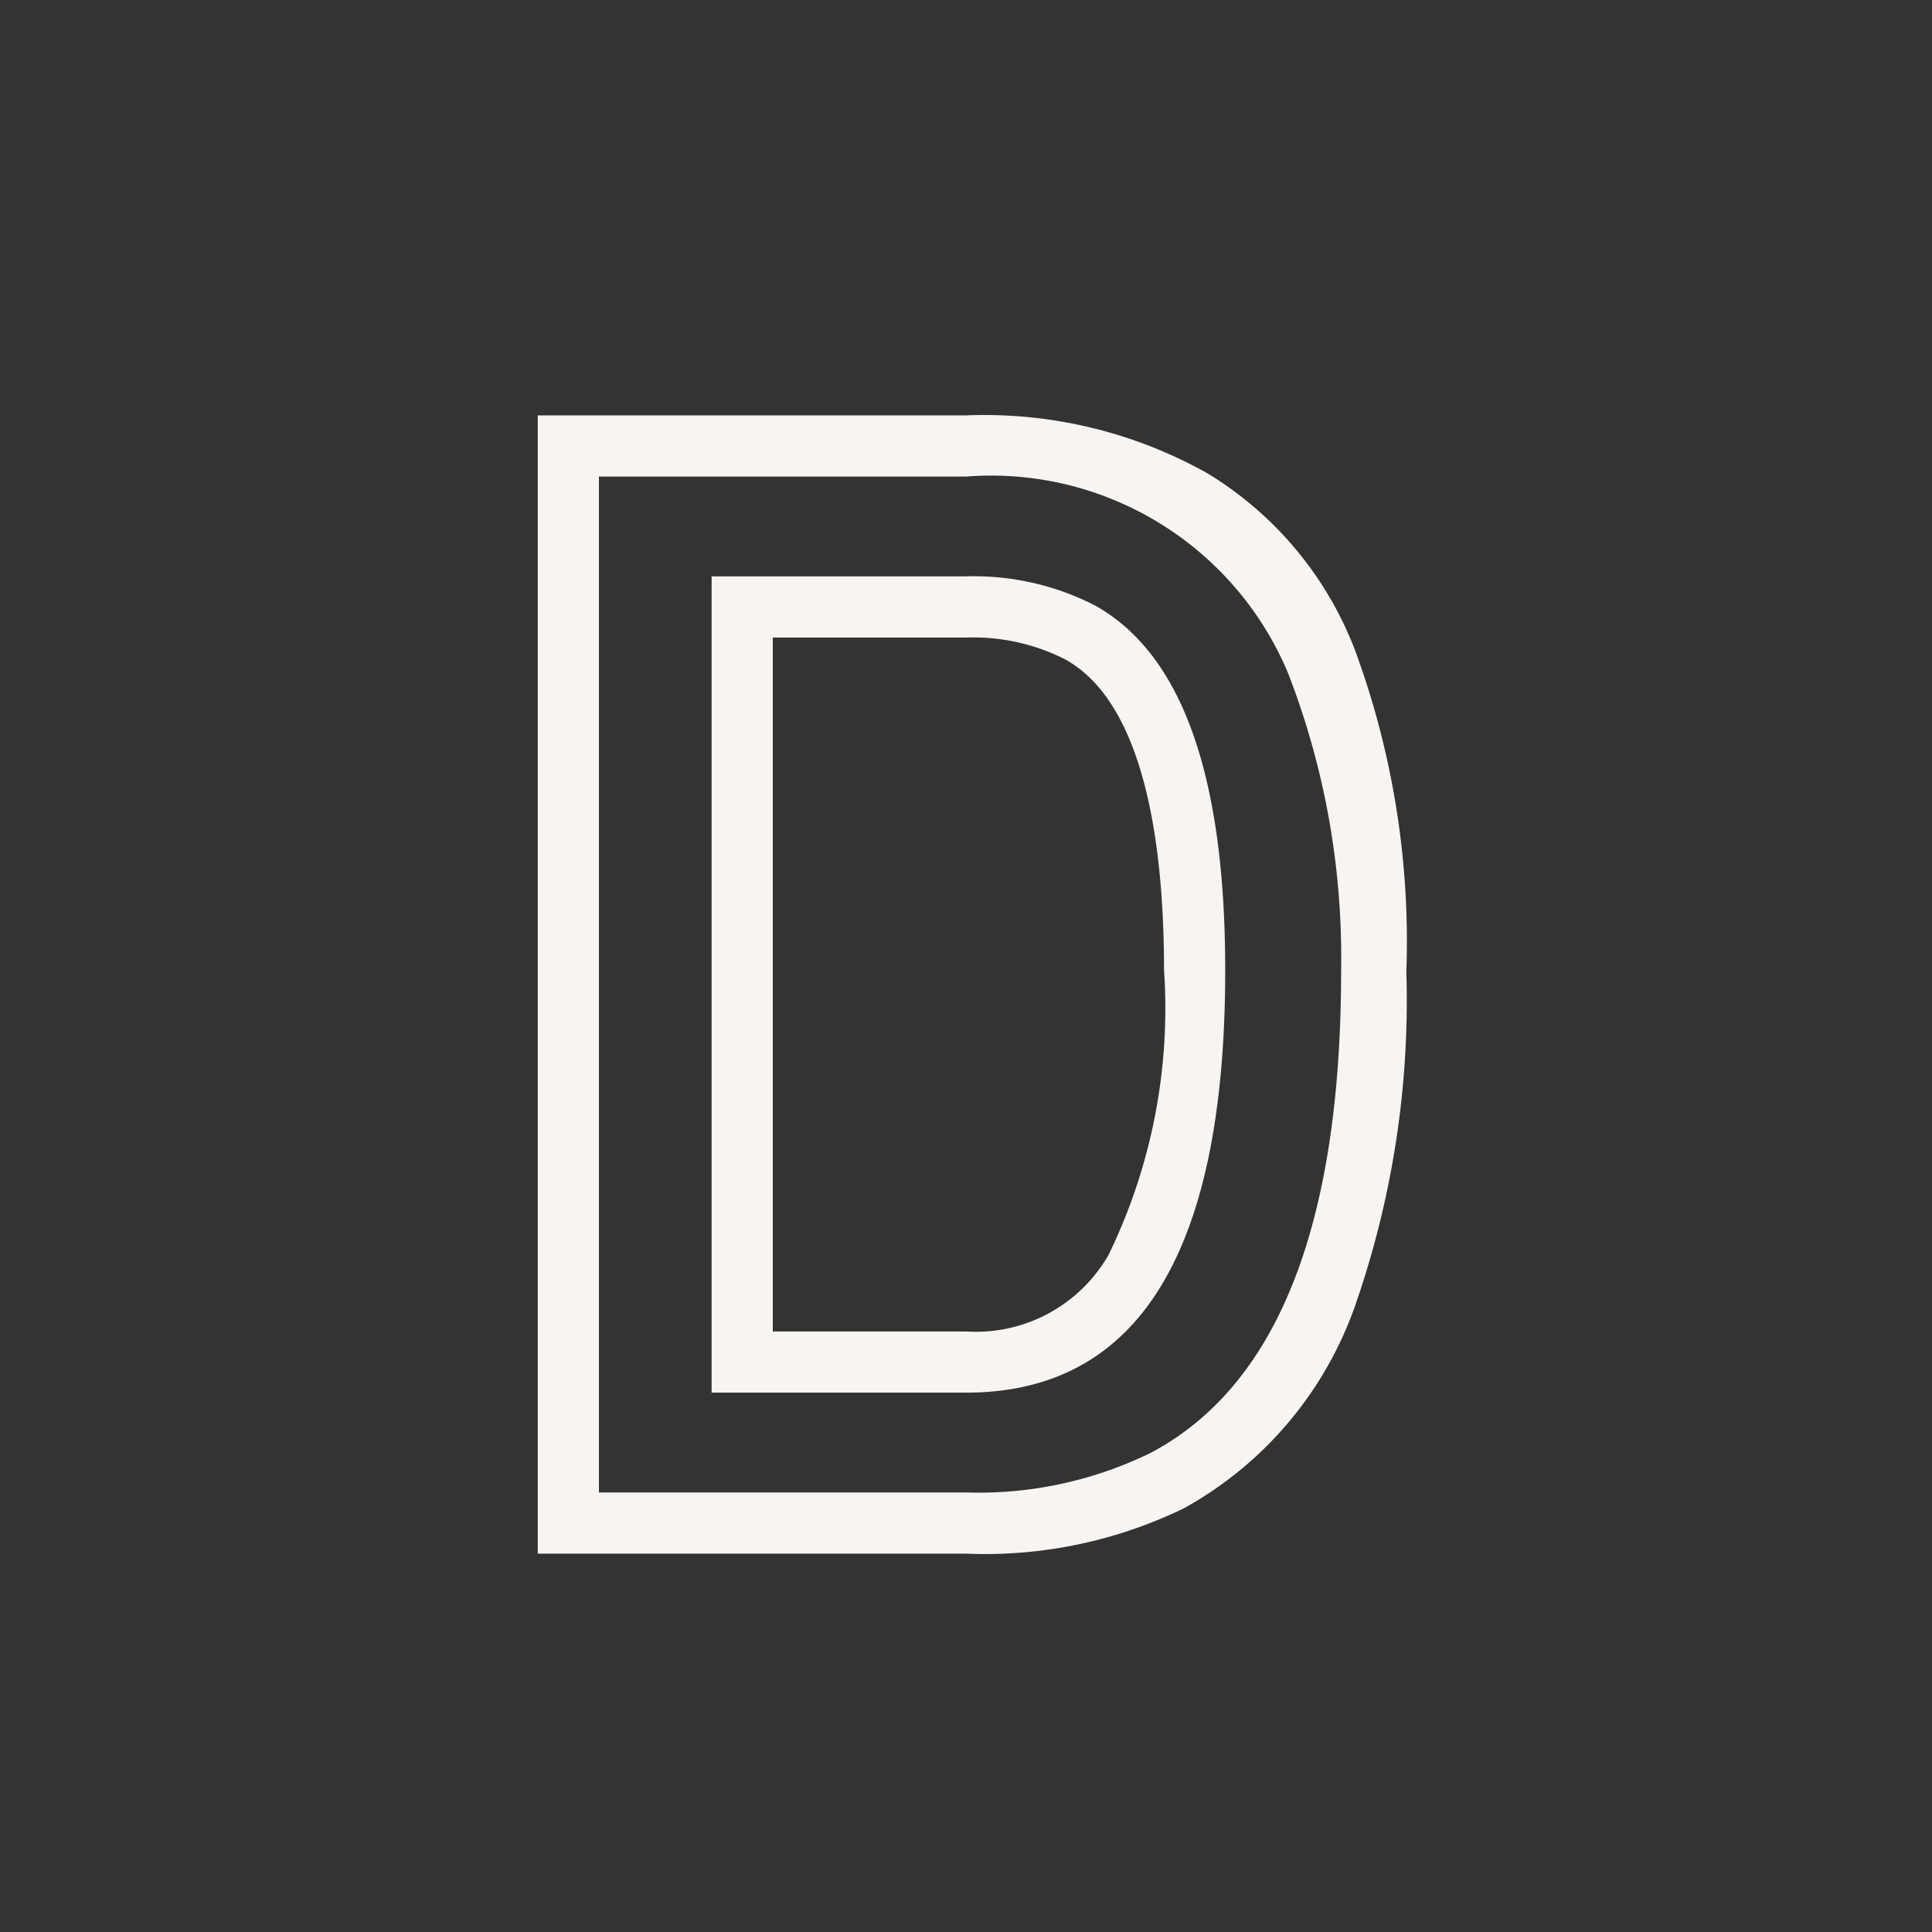 <svg id="Layer_1" data-name="Layer 1" xmlns="http://www.w3.org/2000/svg" viewBox="0 0 24 24"><rect x="0" y="0" width="24" height="24" fill="#333333" stroke="none"/><defs><style>.cls-1{fill:none;}.cls-2{fill:#f7f4f1;}</style></defs><g id="classic_ArrowDown"><g id="Group_170131" data-name="Group 170131"><rect id="Rectangle_626140" data-name="Rectangle 626140" class="cls-1" x="2.88" y="2.88" width="18.24" height="18.24"/><g id="Path_76005" data-name="Path 76005"><path class="cls-1" d="M12,18.54H7.44V5.92H12A4,4,0,0,1,16,8.36a9.65,9.65,0,0,1,.58,3.69q0,4.75-2.37,6A4.78,4.78,0,0,1,12,18.54Zm3.22-6.49q0-3.63-1.62-4.53A3.29,3.29,0,0,0,12,7.16H8.84V17.3H12Q15.18,17.3,15.17,12.05Z"/><path class="cls-2" d="M12,18.54a4.87,4.87,0,0,0,2.29-.49q2.37-1.25,2.37-6A9.77,9.77,0,0,0,16,8.36,4,4,0,0,0,12,5.92H7.44V18.54H12M8.84,7.16H12a3.29,3.29,0,0,1,1.6.36q1.62.9,1.62,4.53,0,5.25-3.22,5.25H8.84V7.16M12,19.3H6.68V5.16H12a5.66,5.66,0,0,1,3,.72,4.42,4.42,0,0,1,1.83,2.19,10.46,10.46,0,0,1,.64,4,11.51,11.51,0,0,1-.64,4.16,4.62,4.62,0,0,1-2.13,2.51A5.66,5.66,0,0,1,12,19.3ZM9.6,16.54H12a1.9,1.9,0,0,0,1.77-.95,7,7,0,0,0,.69-3.54c0-1.45-.21-3.3-1.23-3.86A2.52,2.52,0,0,0,12,7.92H9.6Z"/></g></g></g></svg>